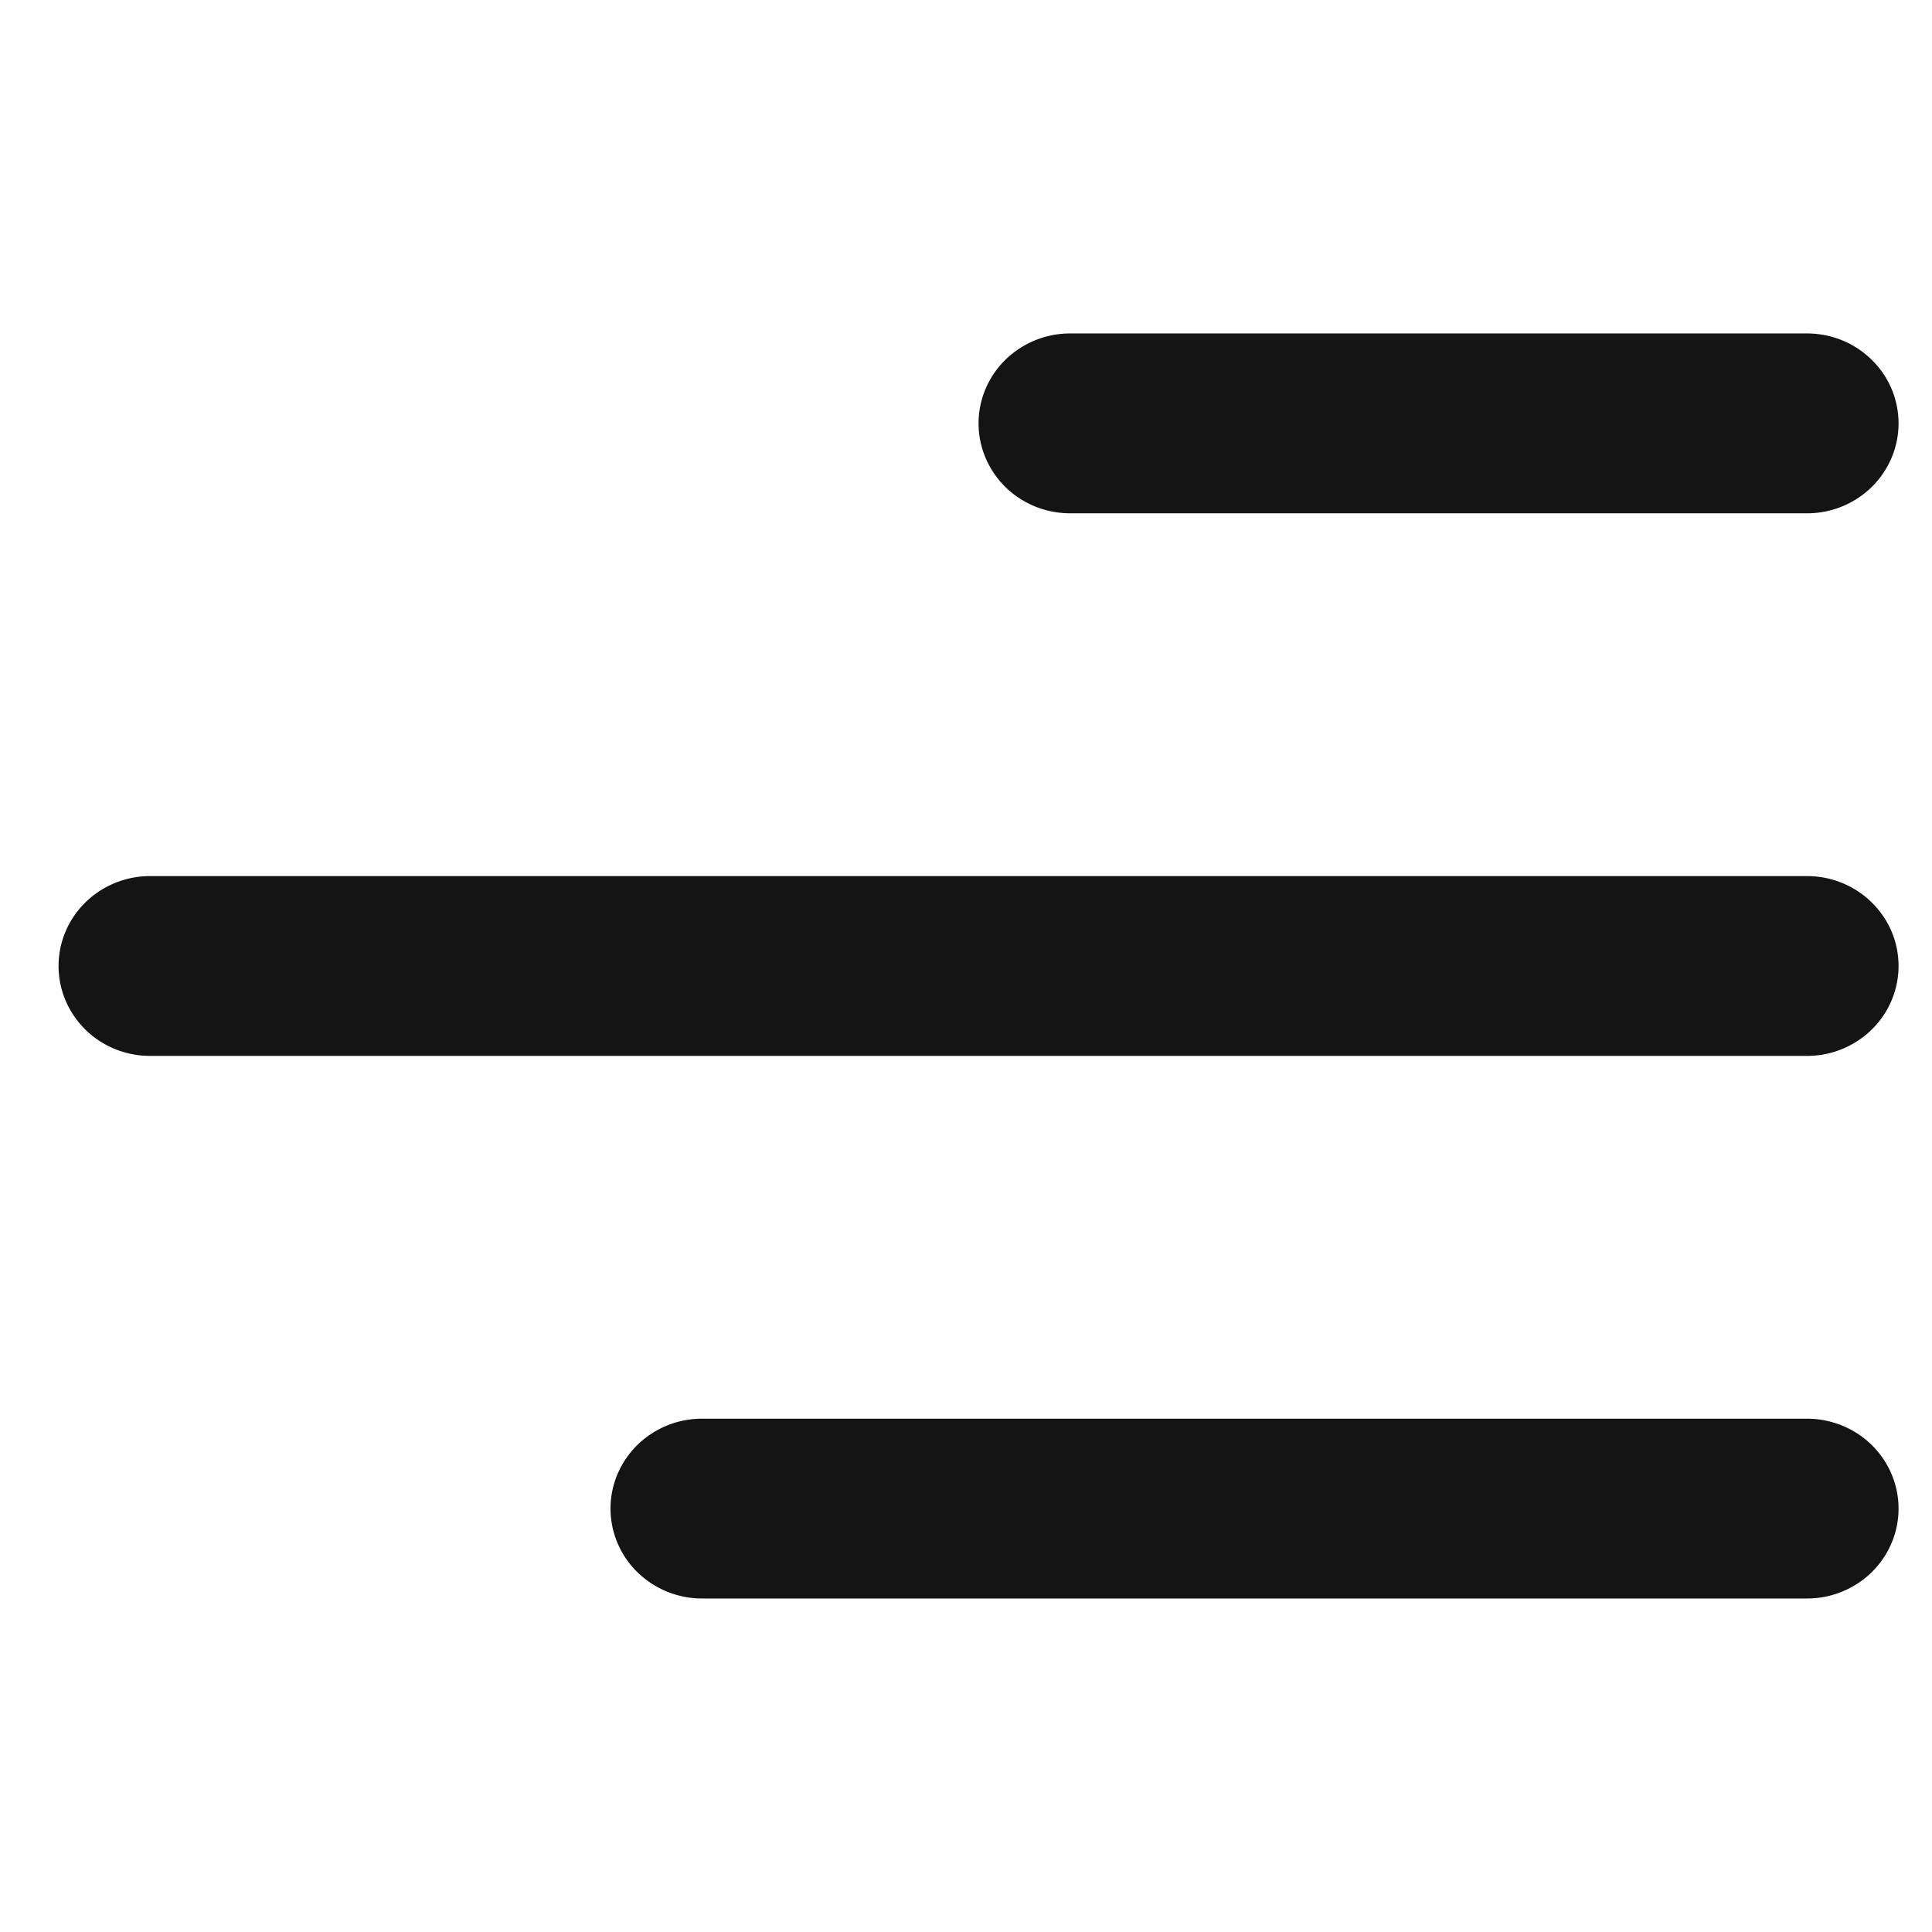 <svg width="32" height="32" fill="none" xmlns="http://www.w3.org/2000/svg"><path d="M31.446 7.013c0-.824-.68-1.49-1.516-1.49H17.724a1.53 1.53 0 0 0-1.072.437c-.285.279-.444.658-.444 1.053 0 .394.16.773.444 1.053.284.279.67.436 1.072.436H29.93a1.53 1.53 0 0 0 1.072-.436c.284-.28.444-.659.444-1.053zm0 8.987c0-.823-.68-1.489-1.516-1.489H2.486a1.53 1.53 0 0 0-1.072.436c-.285.28-.444.658-.444 1.053 0 .395.16.774.444 1.053.284.28.67.436 1.072.436H29.93a1.53 1.53 0 0 0 1.072-.436c.284-.28.444-.658.444-1.053zm-1.516 7.498c.402 0 .787.157 1.072.436.284.28.444.658.444 1.053 0 .395-.16.774-.444 1.053a1.53 1.53 0 0 1-1.072.436H11.629a1.53 1.53 0 0 1-1.072-.436 1.476 1.476 0 0 1-.445-1.053c0-.395.16-.773.444-1.053a1.53 1.53 0 0 1 1.073-.436h18.3z" fill="#141414"/></svg>